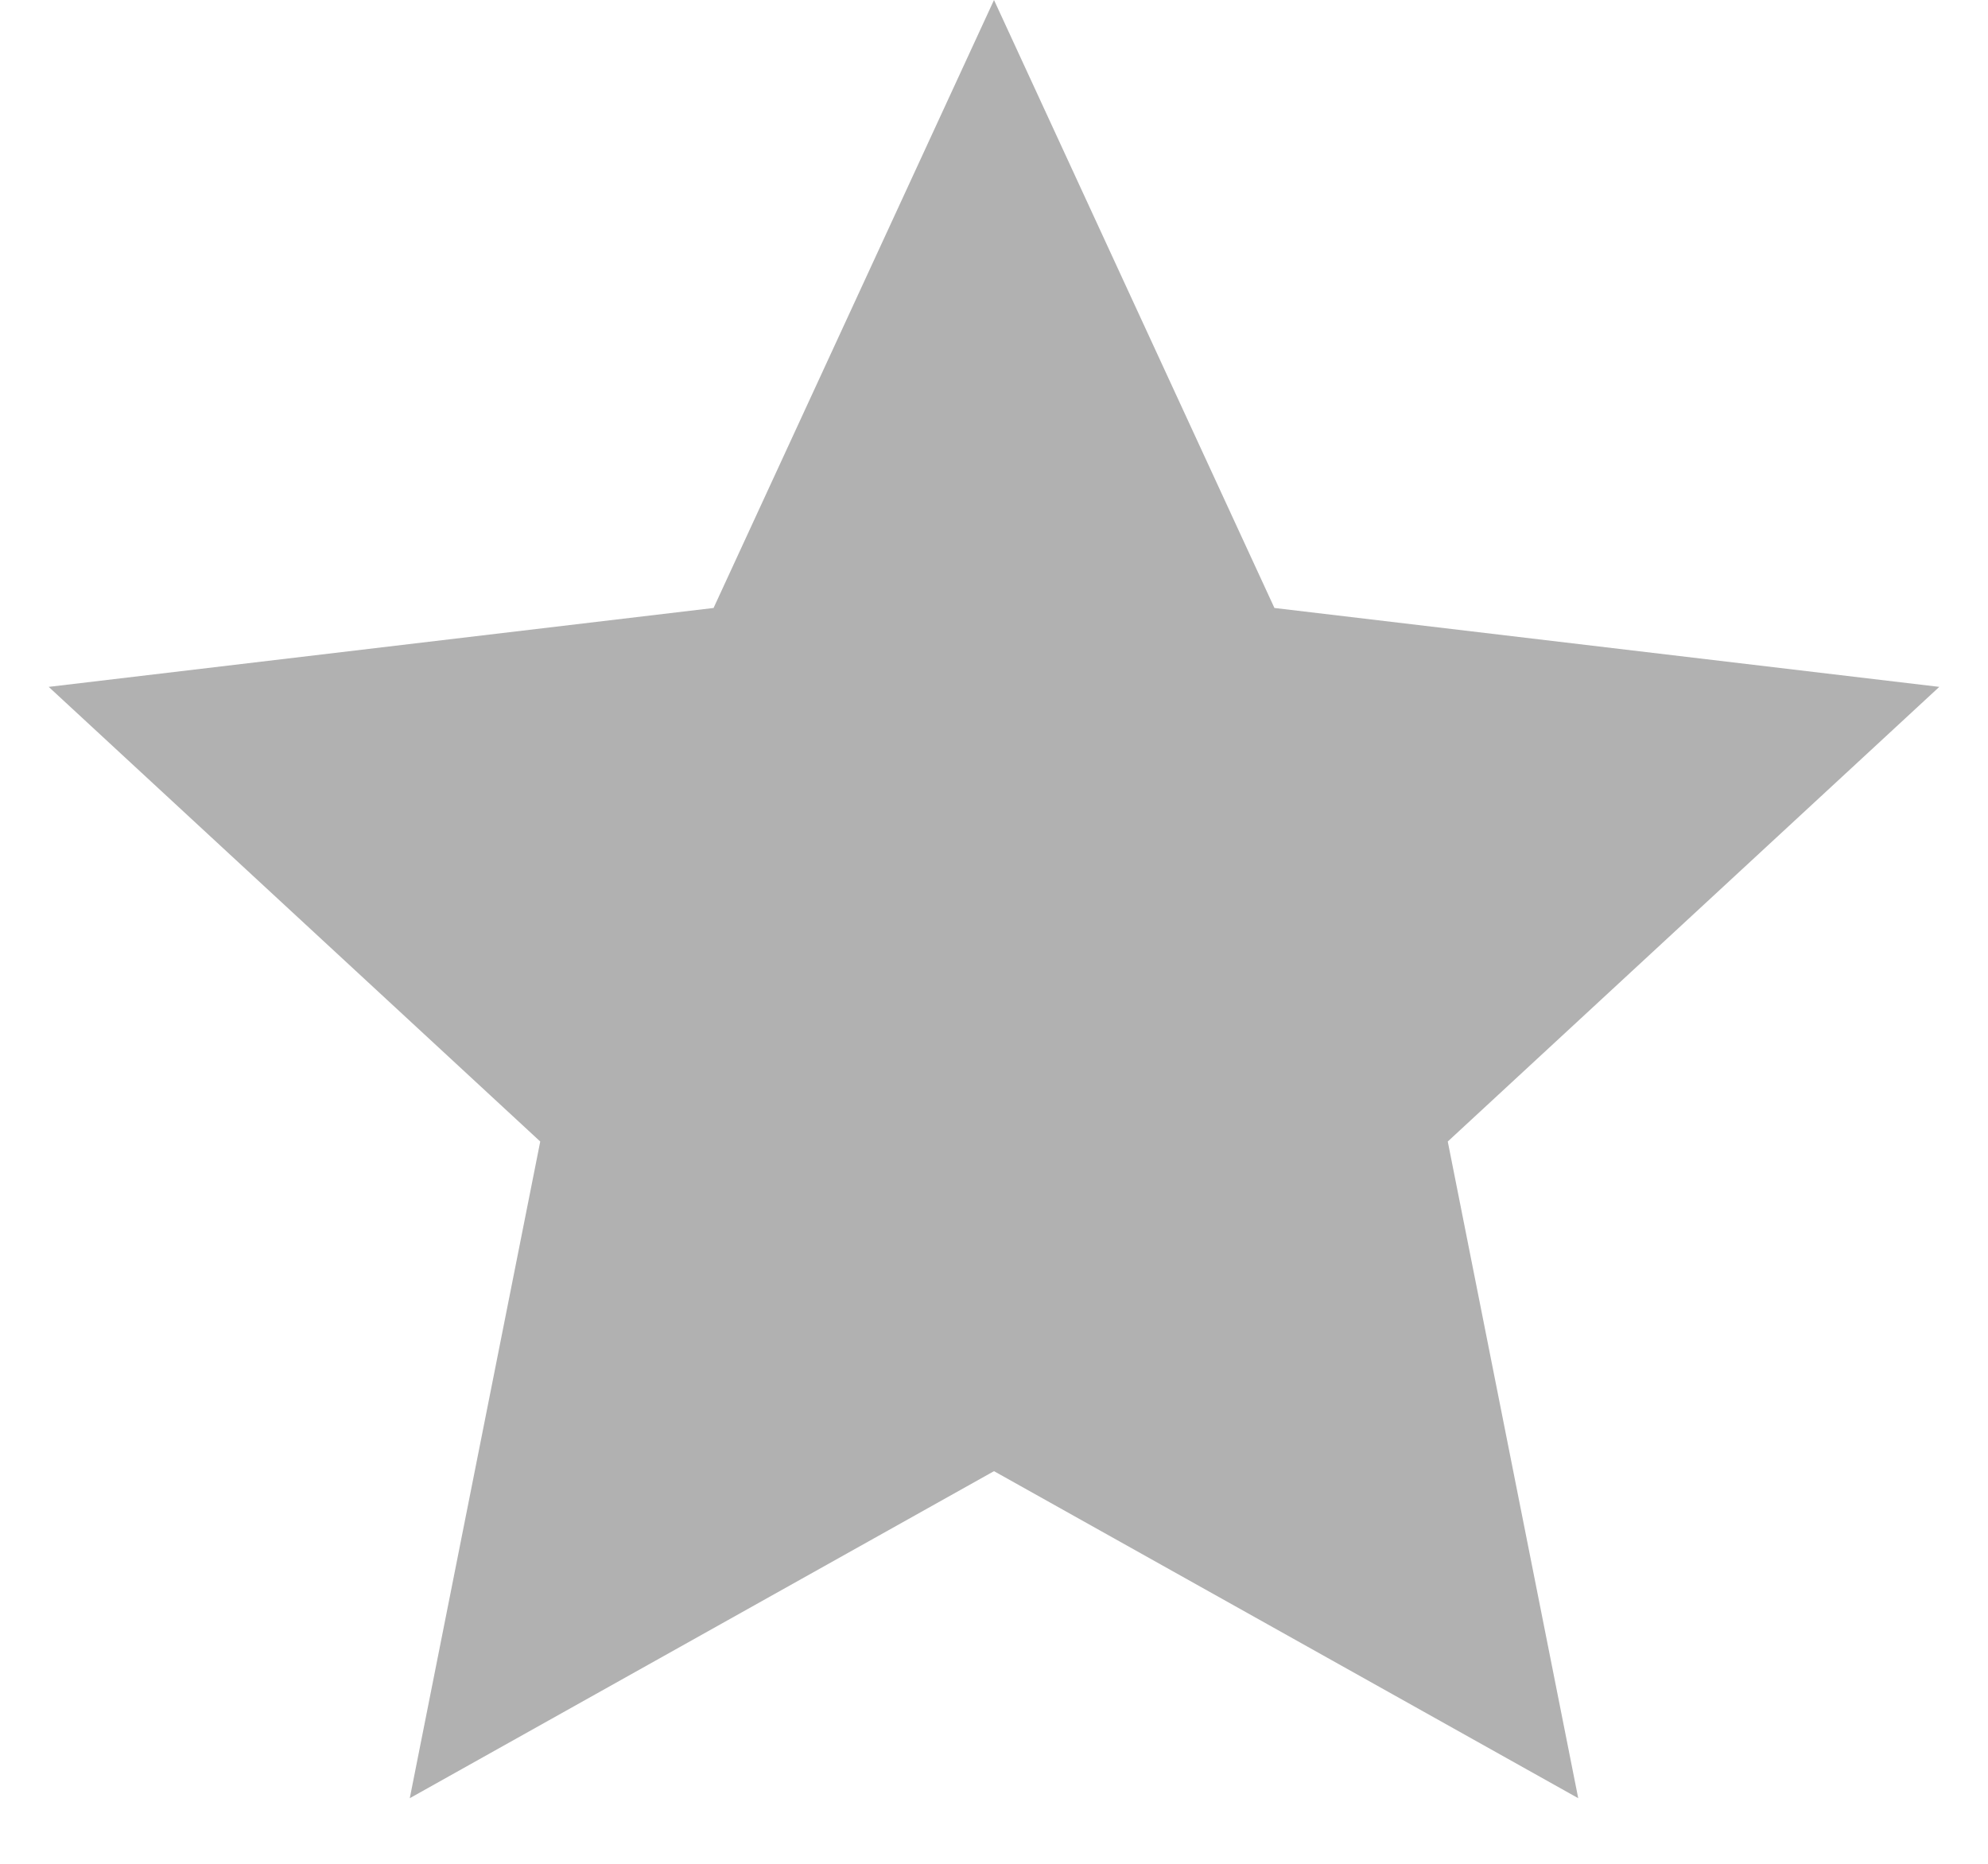   <svg
    width="16"
    height="15"
    viewBox="0 0 16 15"
    xmlns="http://www.w3.org/2000/svg"
  >
    <path
      d="M8 0L10.257 4.893L15.608 5.528L11.652 9.187L12.702 14.472L8 11.84L3.298 14.472L4.348 9.187L0.392 5.528L5.743 4.893L8 0Z " fill="#b1b1b1"
    />
  </svg>